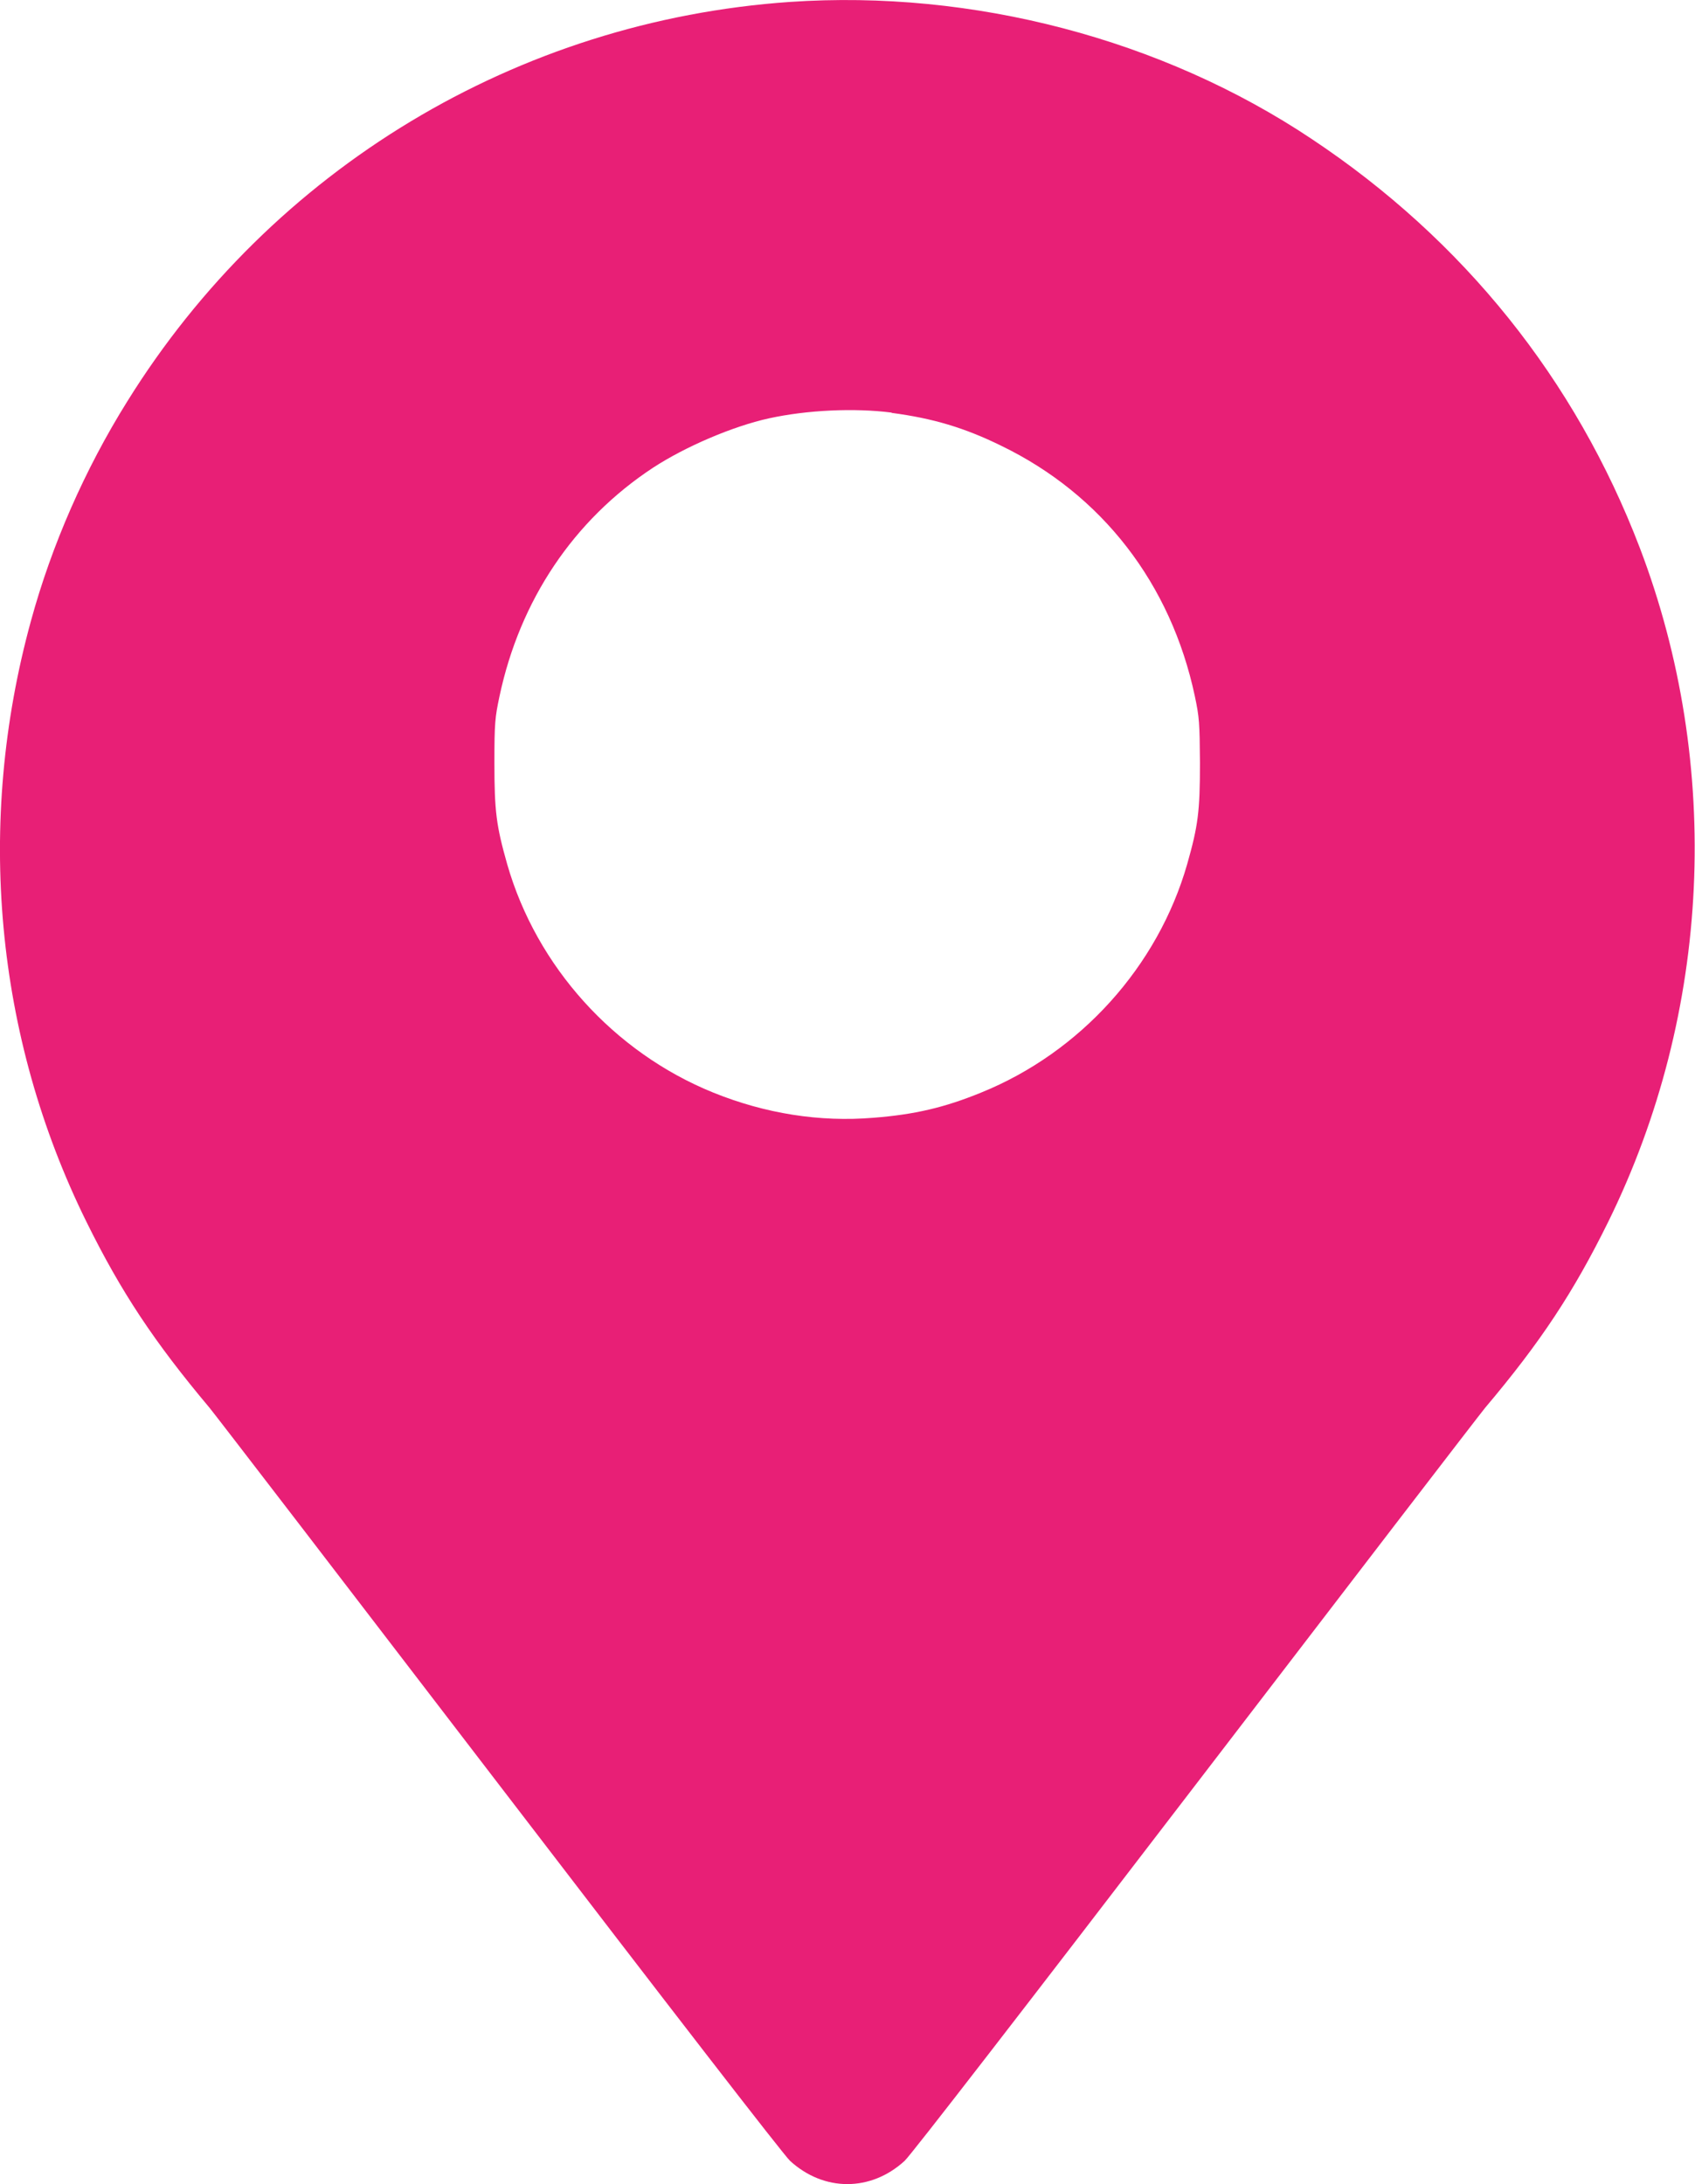 <?xml version="1.0" encoding="UTF-8"?><svg id="Capa_2" xmlns="http://www.w3.org/2000/svg" width="53.14" height="68.45" viewBox="0 0 53.14 68.45"><defs><style>.cls-1{fill:#e81f76;}</style></defs><g id="Capa_1-2"><path class="cls-1" d="m24.77.06C16.22.65,8.52,5.29,3.99,12.58c-1.33,2.13-2.37,4.5-3.02,6.88-1.74,6.33-1.13,13.02,1.74,18.83,1.09,2.21,2.13,3.77,3.86,5.83.19.23,4.3,5.58,9.12,11.87,5.25,6.85,8.89,11.56,9.08,11.73,1.06.97,2.53.97,3.59,0,.19-.17,3.83-4.88,9.08-11.73,4.82-6.29,8.93-11.64,9.12-11.87,1.74-2.06,2.77-3.62,3.86-5.83,3.23-6.56,3.59-14.3.99-21.12-2.02-5.28-5.53-9.65-10.28-12.81C36.43,1.22,30.49-.33,24.77.06Zm3.19,12.88c1.28.17,2.27.46,3.43,1.03,3.16,1.53,5.32,4.32,6.07,7.85.14.66.15.83.16,2.09,0,1.53-.06,1.97-.4,3.17-.92,3.21-3.35,5.9-6.46,7.16-1.15.47-2.09.69-3.38.79-1.68.14-3.39-.13-5.02-.79-3.11-1.26-5.54-3.95-6.46-7.16-.34-1.2-.4-1.65-.4-3.17,0-1.26.02-1.43.16-2.09.64-3.01,2.32-5.52,4.81-7.16,1.01-.66,2.5-1.3,3.64-1.55,1.19-.26,2.67-.33,3.84-.18Z"/></g></svg>